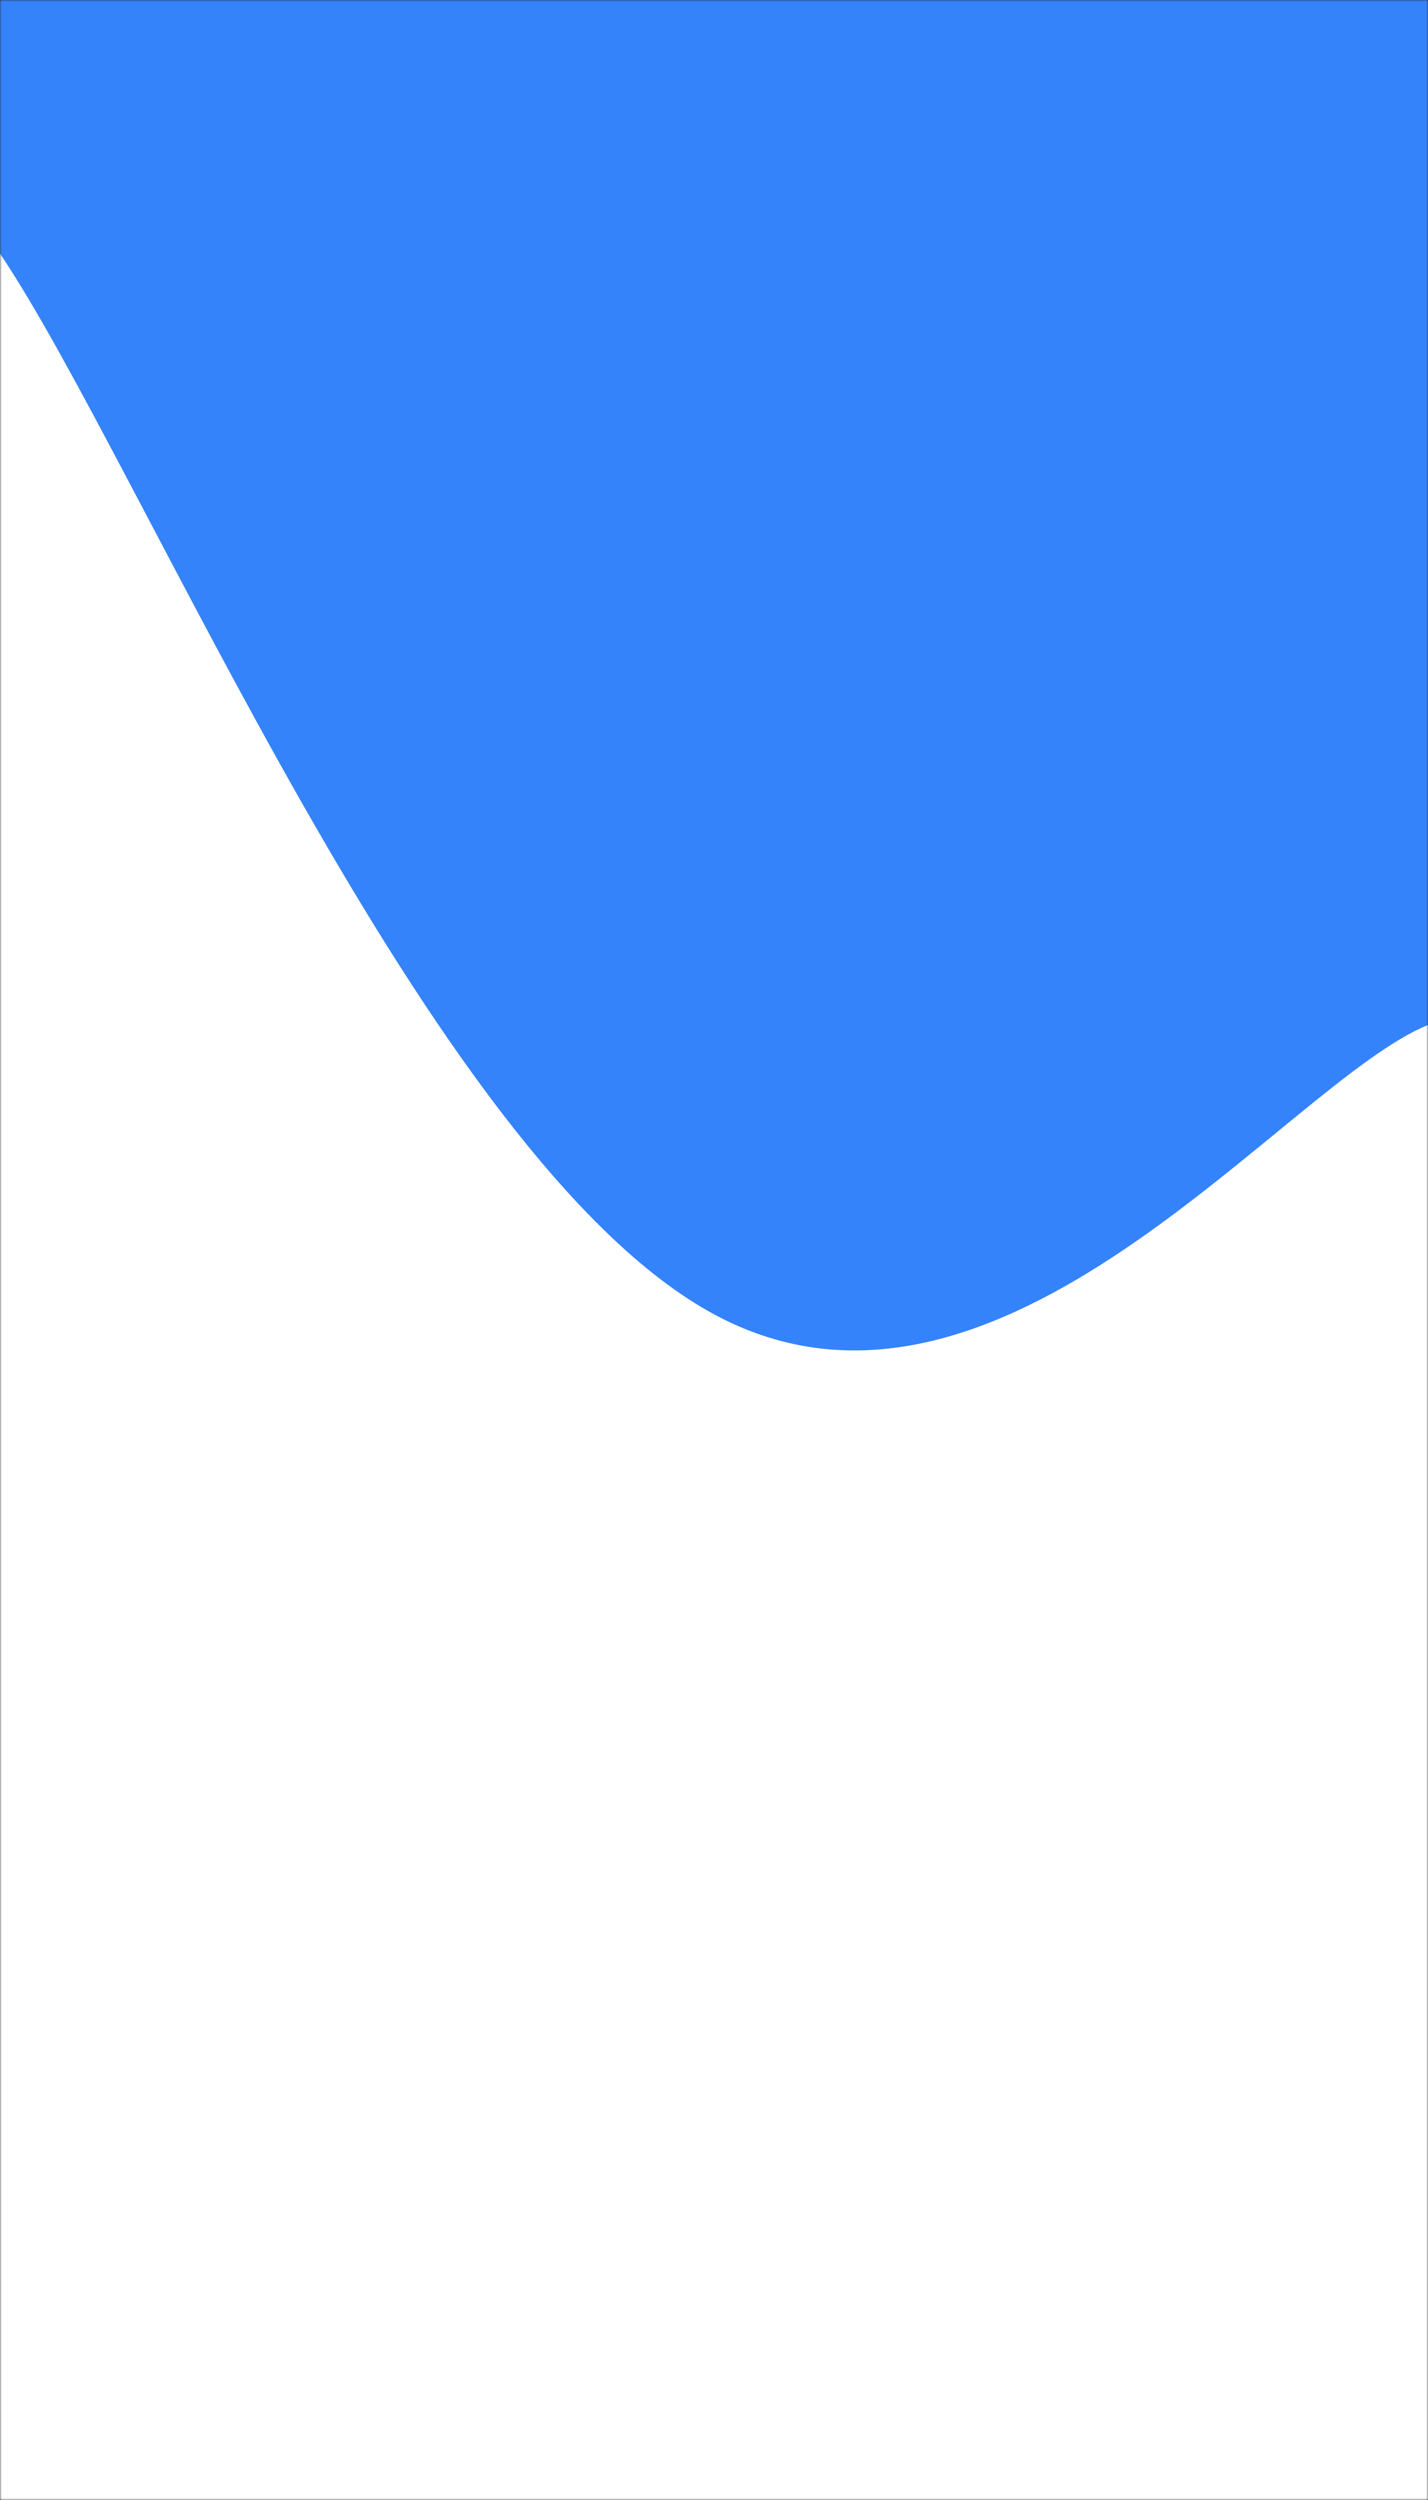 <svg xmlns="http://www.w3.org/2000/svg" version="1.1" xmlns:xlink="http://www.w3.org/1999/xlink" xmlns:svgjs="http://svgjs.com/svgjs" width="400" height="700" preserveAspectRatio="none" viewBox="0 0 400 700"><rect x="0" y="0" width="400" height="700" fill="#333333" stroke="none"/><g mask="url(&quot;#SvgjsMask1018&quot;)" fill="none"><rect width="400" height="700" x="0" y="0" fill="rgba(52, 131, 250, 1)"></rect><path d="M 0,99 C 40,186.4 120,536.2 200,536 C 280,535.8 360,185.6 400,98L400 700L0 700z" fill="rgba(52, 131, 250, 1)"></path><path d="M 0,71 C 40,130.4 120,324.8 200,368 C 280,411.2 360,303.2 400,287L400 700L0 700z" fill="rgba(255, 255, 255, 1)"></path></g><defs><mask id="SvgjsMask1018"><rect width="400" height="700" fill="#ffffff"></rect></mask></defs></svg>